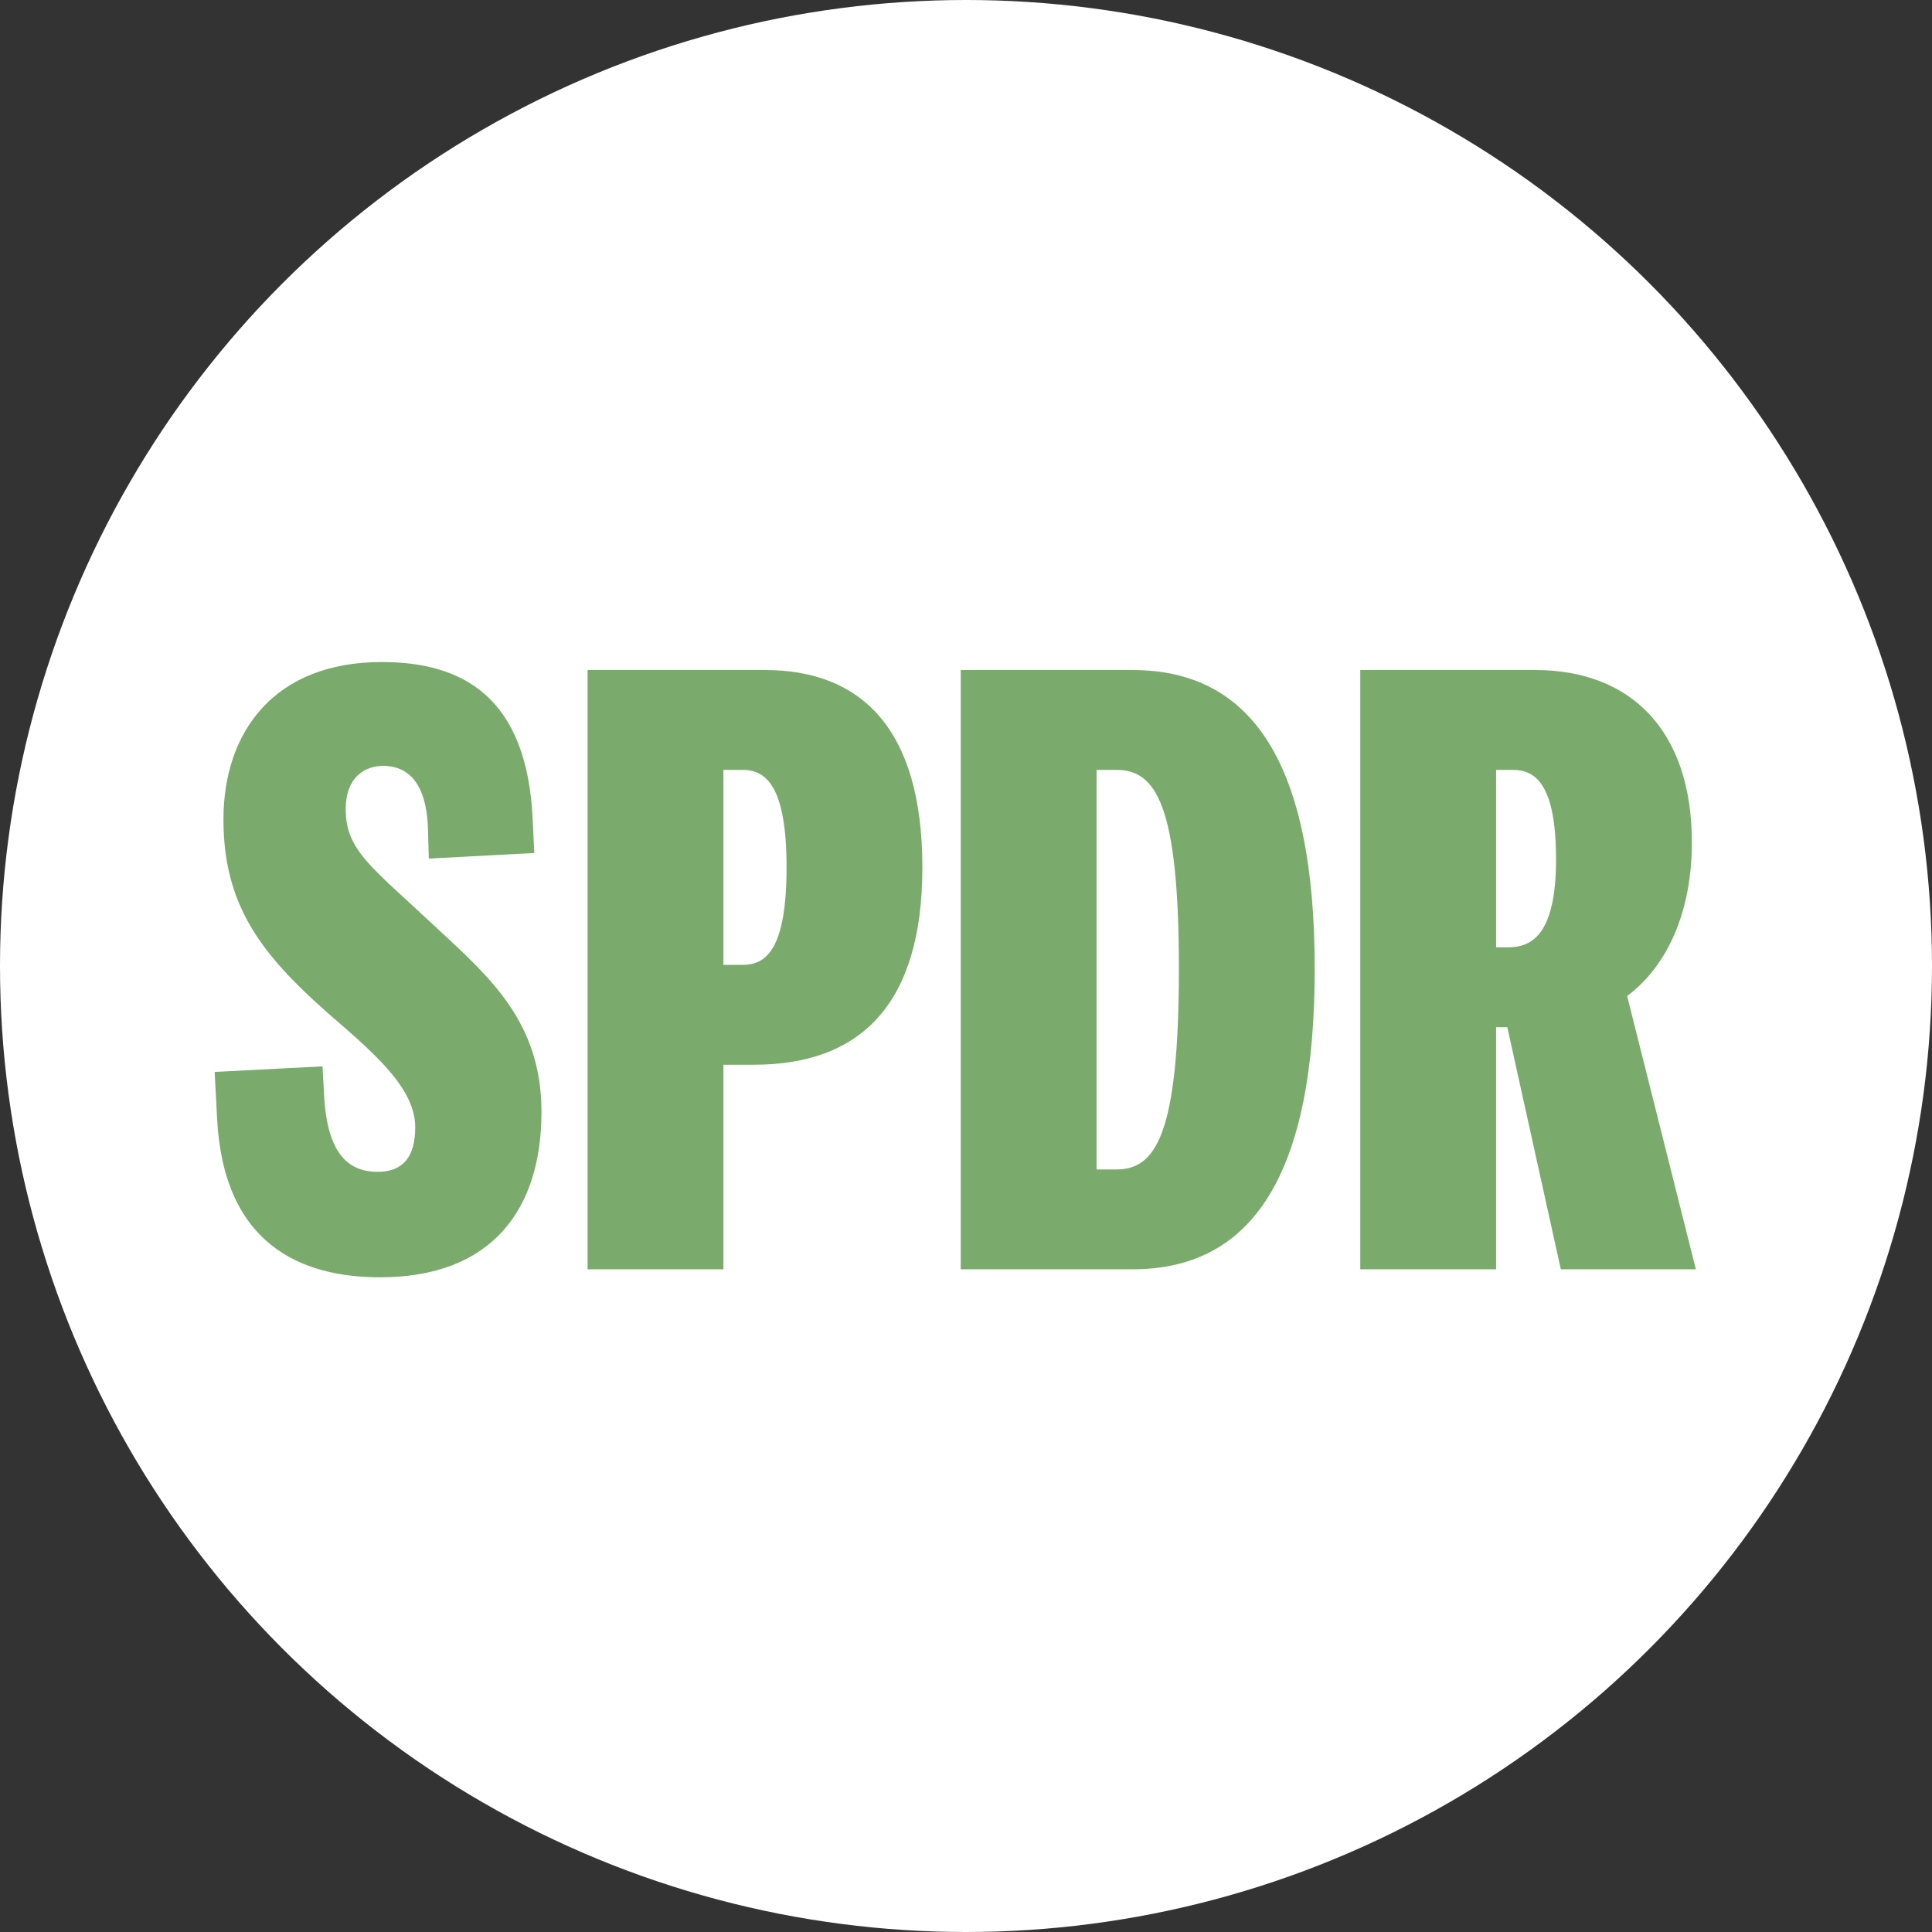 <svg width="90" height="90" viewBox="0 0 90 90" fill="none" xmlns="http://www.w3.org/2000/svg">
<rect x="0" y="0" width="90" height="90" fill="#333333" stroke="none"/>
<circle cx="45" cy="45" r="45" fill="white"/>
<g clip-path="url(#clip0)">
<path d="M20.311 43.198C22.842 45.543 25.224 47.627 25.224 51.796C25.224 56.337 22.916 59.501 17.705 59.501C13.983 59.501 10.409 57.938 10.112 52.094L10 49.935L15.025 49.675L15.1 51.052C15.248 53.732 16.216 54.588 17.593 54.588C18.785 54.588 19.343 53.881 19.343 52.504C19.343 50.605 17.221 48.893 15.174 47.106C12.159 44.426 10.409 42.156 10.409 38.173C10.409 34.078 12.792 30.84 17.779 30.84C21.613 30.84 24.554 32.515 24.815 38.173L24.889 39.736L19.976 39.997L19.938 38.657C19.901 36.982 19.343 35.679 17.854 35.679C16.961 35.679 16.105 36.237 16.105 37.689C16.105 39.625 17.296 40.369 20.311 43.198ZM69.694 35.865H70.476C71.481 35.865 72.486 36.461 72.486 40.034C72.486 43.57 71.332 44.129 70.253 44.129H69.694V35.865ZM79 59.129L75.799 46.399C77.734 44.947 78.814 42.379 78.814 39.252C78.814 34.004 75.948 31.212 71.518 31.212H63.367V59.129H69.694V47.851H70.216L72.709 59.129H79ZM54.917 45.134C54.917 52.839 53.838 54.477 52.014 54.477H51.083V35.865H52.014C53.838 35.865 54.917 37.466 54.917 45.134ZM44.755 59.129H52.758C58.379 59.129 61.245 54.663 61.245 45.134C61.245 35.642 58.379 31.212 52.758 31.212H44.755V59.129ZM36.641 40.406C36.641 44.315 35.636 44.947 34.593 44.947H33.7V35.865H34.593C35.636 35.865 36.641 36.535 36.641 40.406ZM35.115 49.6C40.102 49.6 42.968 46.771 42.968 40.406C42.968 33.93 40.102 31.212 35.636 31.212H27.372V59.129H33.7V49.6H35.115Z" fill="#7AAB6C"/>
</g>
<defs>
<clipPath id="clip0">
<rect width="69" height="28.98" fill="white" transform="translate(10 30.84)"/>
</clipPath>
</defs>
</svg>

